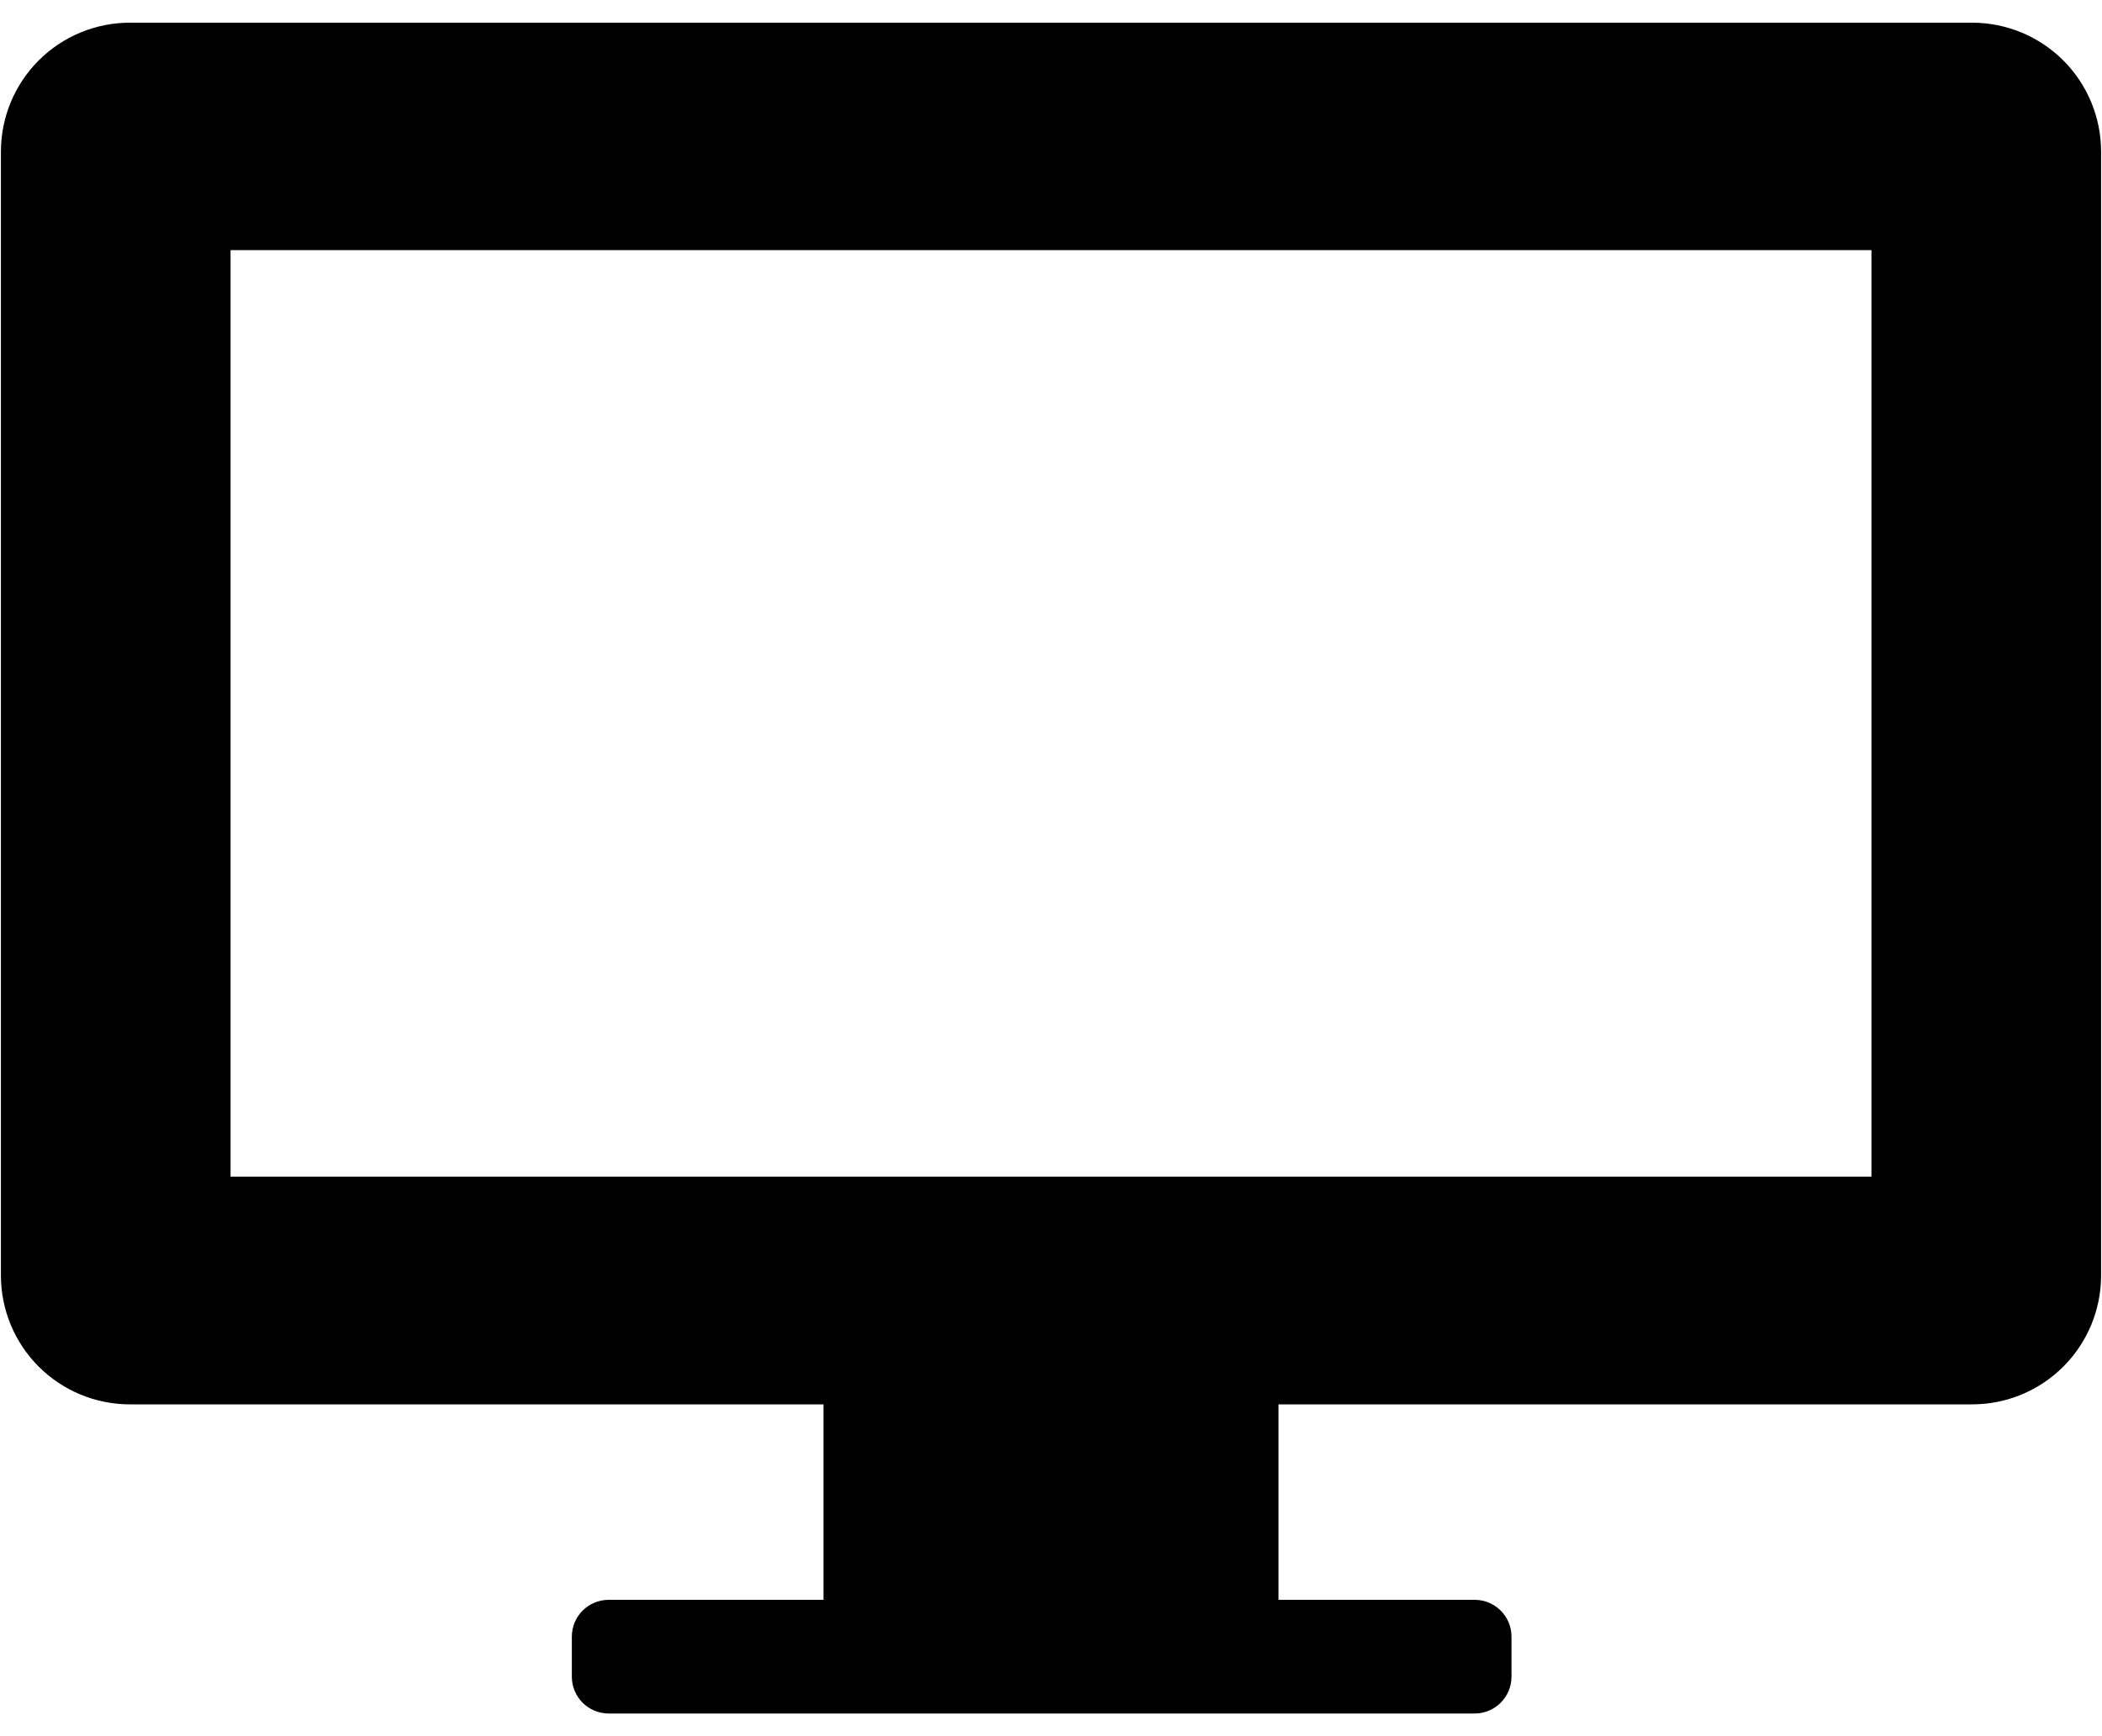 <svg width="92" height="76" viewBox="0 0 92 76" fill="none" xmlns="http://www.w3.org/2000/svg">
<path d="M86.315 0.993H5.684C4.943 0.993 4.209 1.139 3.524 1.423C2.839 1.706 2.217 2.122 1.693 2.646C1.169 3.171 0.753 3.793 0.469 4.478C0.186 5.163 0.04 5.897 0.04 6.638V55.83C0.04 56.571 0.186 57.305 0.469 57.99C0.753 58.675 1.169 59.297 1.693 59.822C2.217 60.346 2.839 60.762 3.524 61.045C4.209 61.329 4.943 61.475 5.684 61.475H36.043V70.031H26.641C25.749 70.031 25.028 70.752 25.028 71.643V73.394C25.028 74.286 25.749 75.007 26.641 75.007H64.542C65.433 75.007 66.155 74.286 66.155 73.394V71.643C66.155 70.751 65.433 70.031 64.542 70.031H55.956V61.475H86.315C87.056 61.475 87.79 61.329 88.475 61.046C89.16 60.762 89.783 60.346 90.307 59.822C90.831 59.298 91.247 58.676 91.531 57.991C91.814 57.306 91.96 56.571 91.96 55.83V6.638C91.96 5.141 91.365 3.705 90.307 2.646C89.248 1.588 87.812 0.993 86.315 0.993ZM10.091 51.508V10.949H81.909V51.508H10.091Z" fill="currentColor"/>
</svg>
